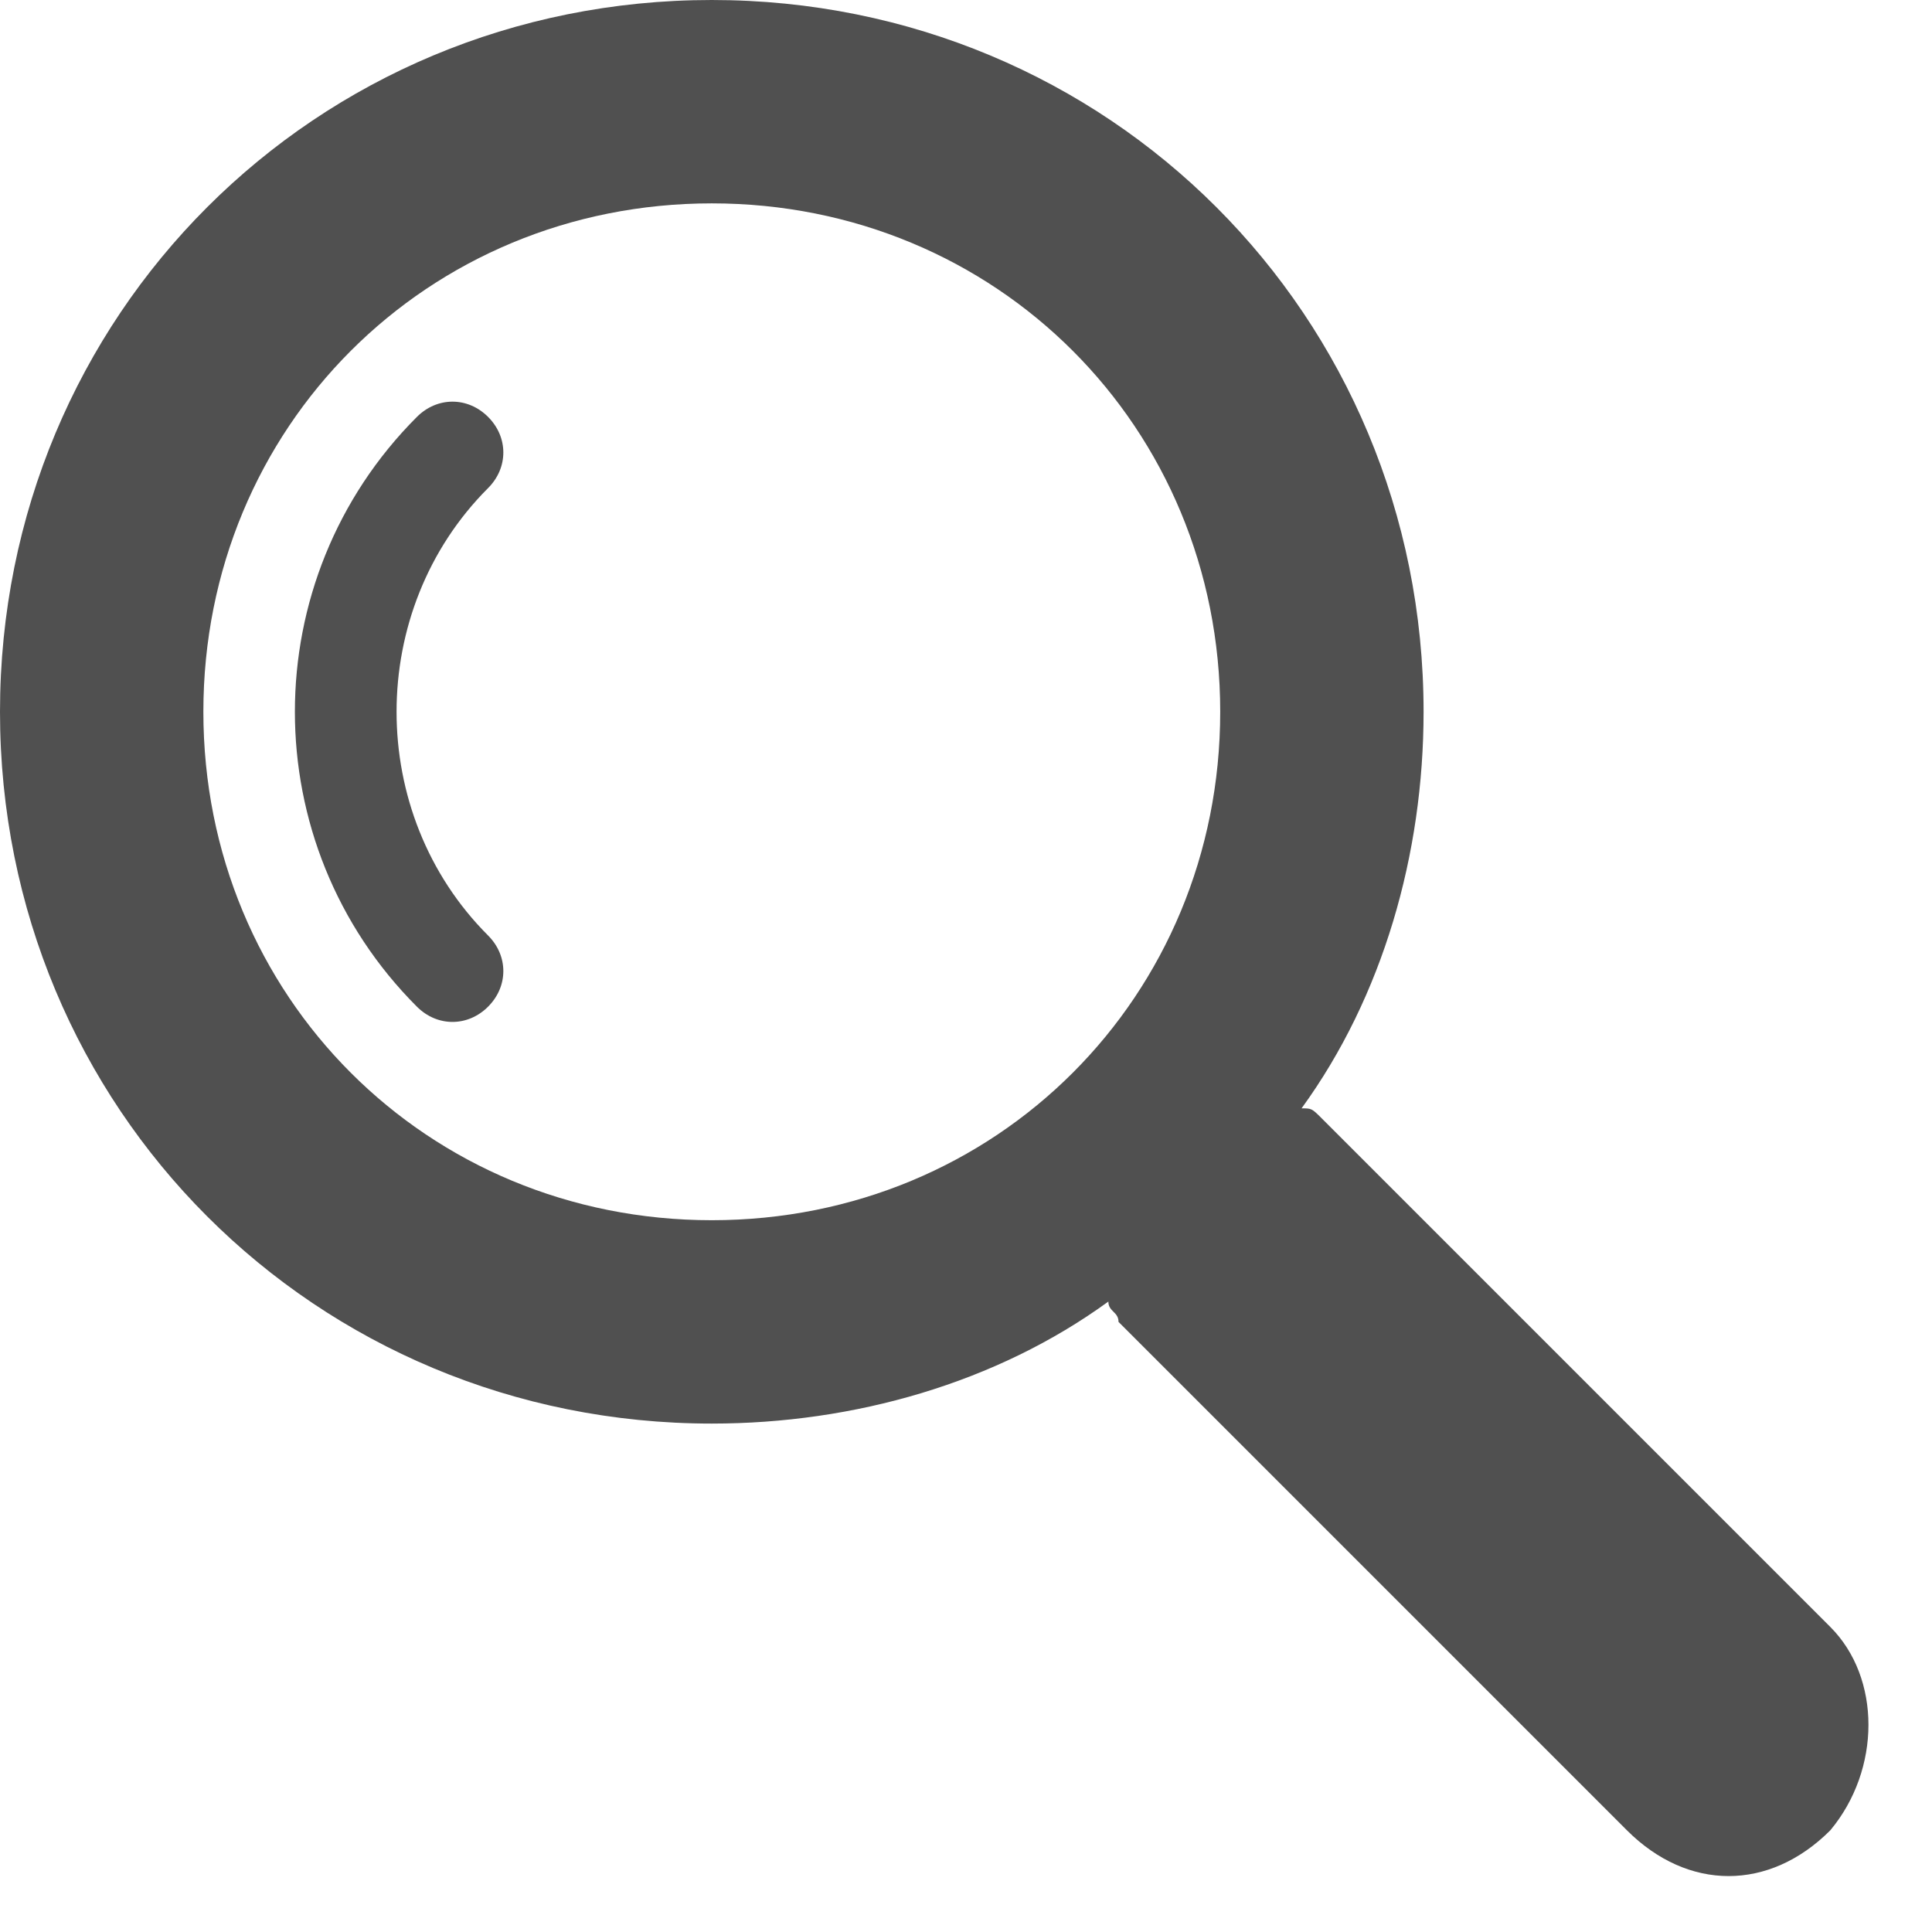 <?xml version="1.0" encoding="UTF-8" standalone="no"?>
<svg width="19px" height="19px" viewBox="0 0 19 19" version="1.1" xmlns="http://www.w3.org/2000/svg" xmlns:xlink="http://www.w3.org/1999/xlink" xmlns:sketch="http://www.bohemiancoding.com/sketch/ns">
    <!-- Generator: Sketch 3.4.4 (17249) - http://www.bohemiancoding.com/sketch -->
    <title>search</title>
    <desc>Created with Sketch.</desc>
    <defs></defs>
    <g id="Workflow" stroke="none" stroke-width="1" fill="none" fill-rule="evenodd" sketch:type="MSPage">
        <g id="Single-Bidding-4" sketch:type="MSArtboardGroup" transform="translate(-774, -588)" fill="#505050">
            <g id="Section-Header" sketch:type="MSLayerGroup" transform="translate(44, 587)">
                <g id="Lots-Header" sketch:type="MSShapeGroup">
                    <g id="Search" transform="translate(524, 1)">
                        <g id="search" transform="translate(206, 0)">
                            <path d="M4.8,9.9 C4.6,10.1 4.3,10.1 4.1,9.9 C2.5,8.3 2.5,5.7 4.1,4.1 C4.3,3.9 4.6,3.9 4.8,4.1 C5,4.3 5,4.6 4.8,4.8 C3.6,6 3.6,8 4.8,9.2 C5,9.4 5,9.7 4.8,9.9 L4.8,9.9 Z" id="Shape"></path>
                            <path d="M18,16 L13,11 C12.9,10.9 12.9,10.9 12.8,10.9 C13.6,9.8 14,8.4 14,7 C14,3.1 10.9,0 7,0 C3.1,0 0,3.1 0,7 C0,10.9 3.1,14 7,14 C8.4,14 9.8,13.6 10.9,12.8 C10.9,12.9 11,12.9 11,13 L16,18 C16.6,18.6 17.4,18.6 18,18 L18,18 C18.5,17.4 18.5,16.5 18,16 L18,16 Z M7,12 C4.2,12 2,9.8 2,7 C2,4.2 4.2,2 7,2 C9.8,2 12,4.2 12,7 C12,9.8 9.8,12 7,12 L7,12 Z" id="Shape"></path>
                        </g>
                    </g>
                </g>
            </g>
        </g>
    </g>
</svg>